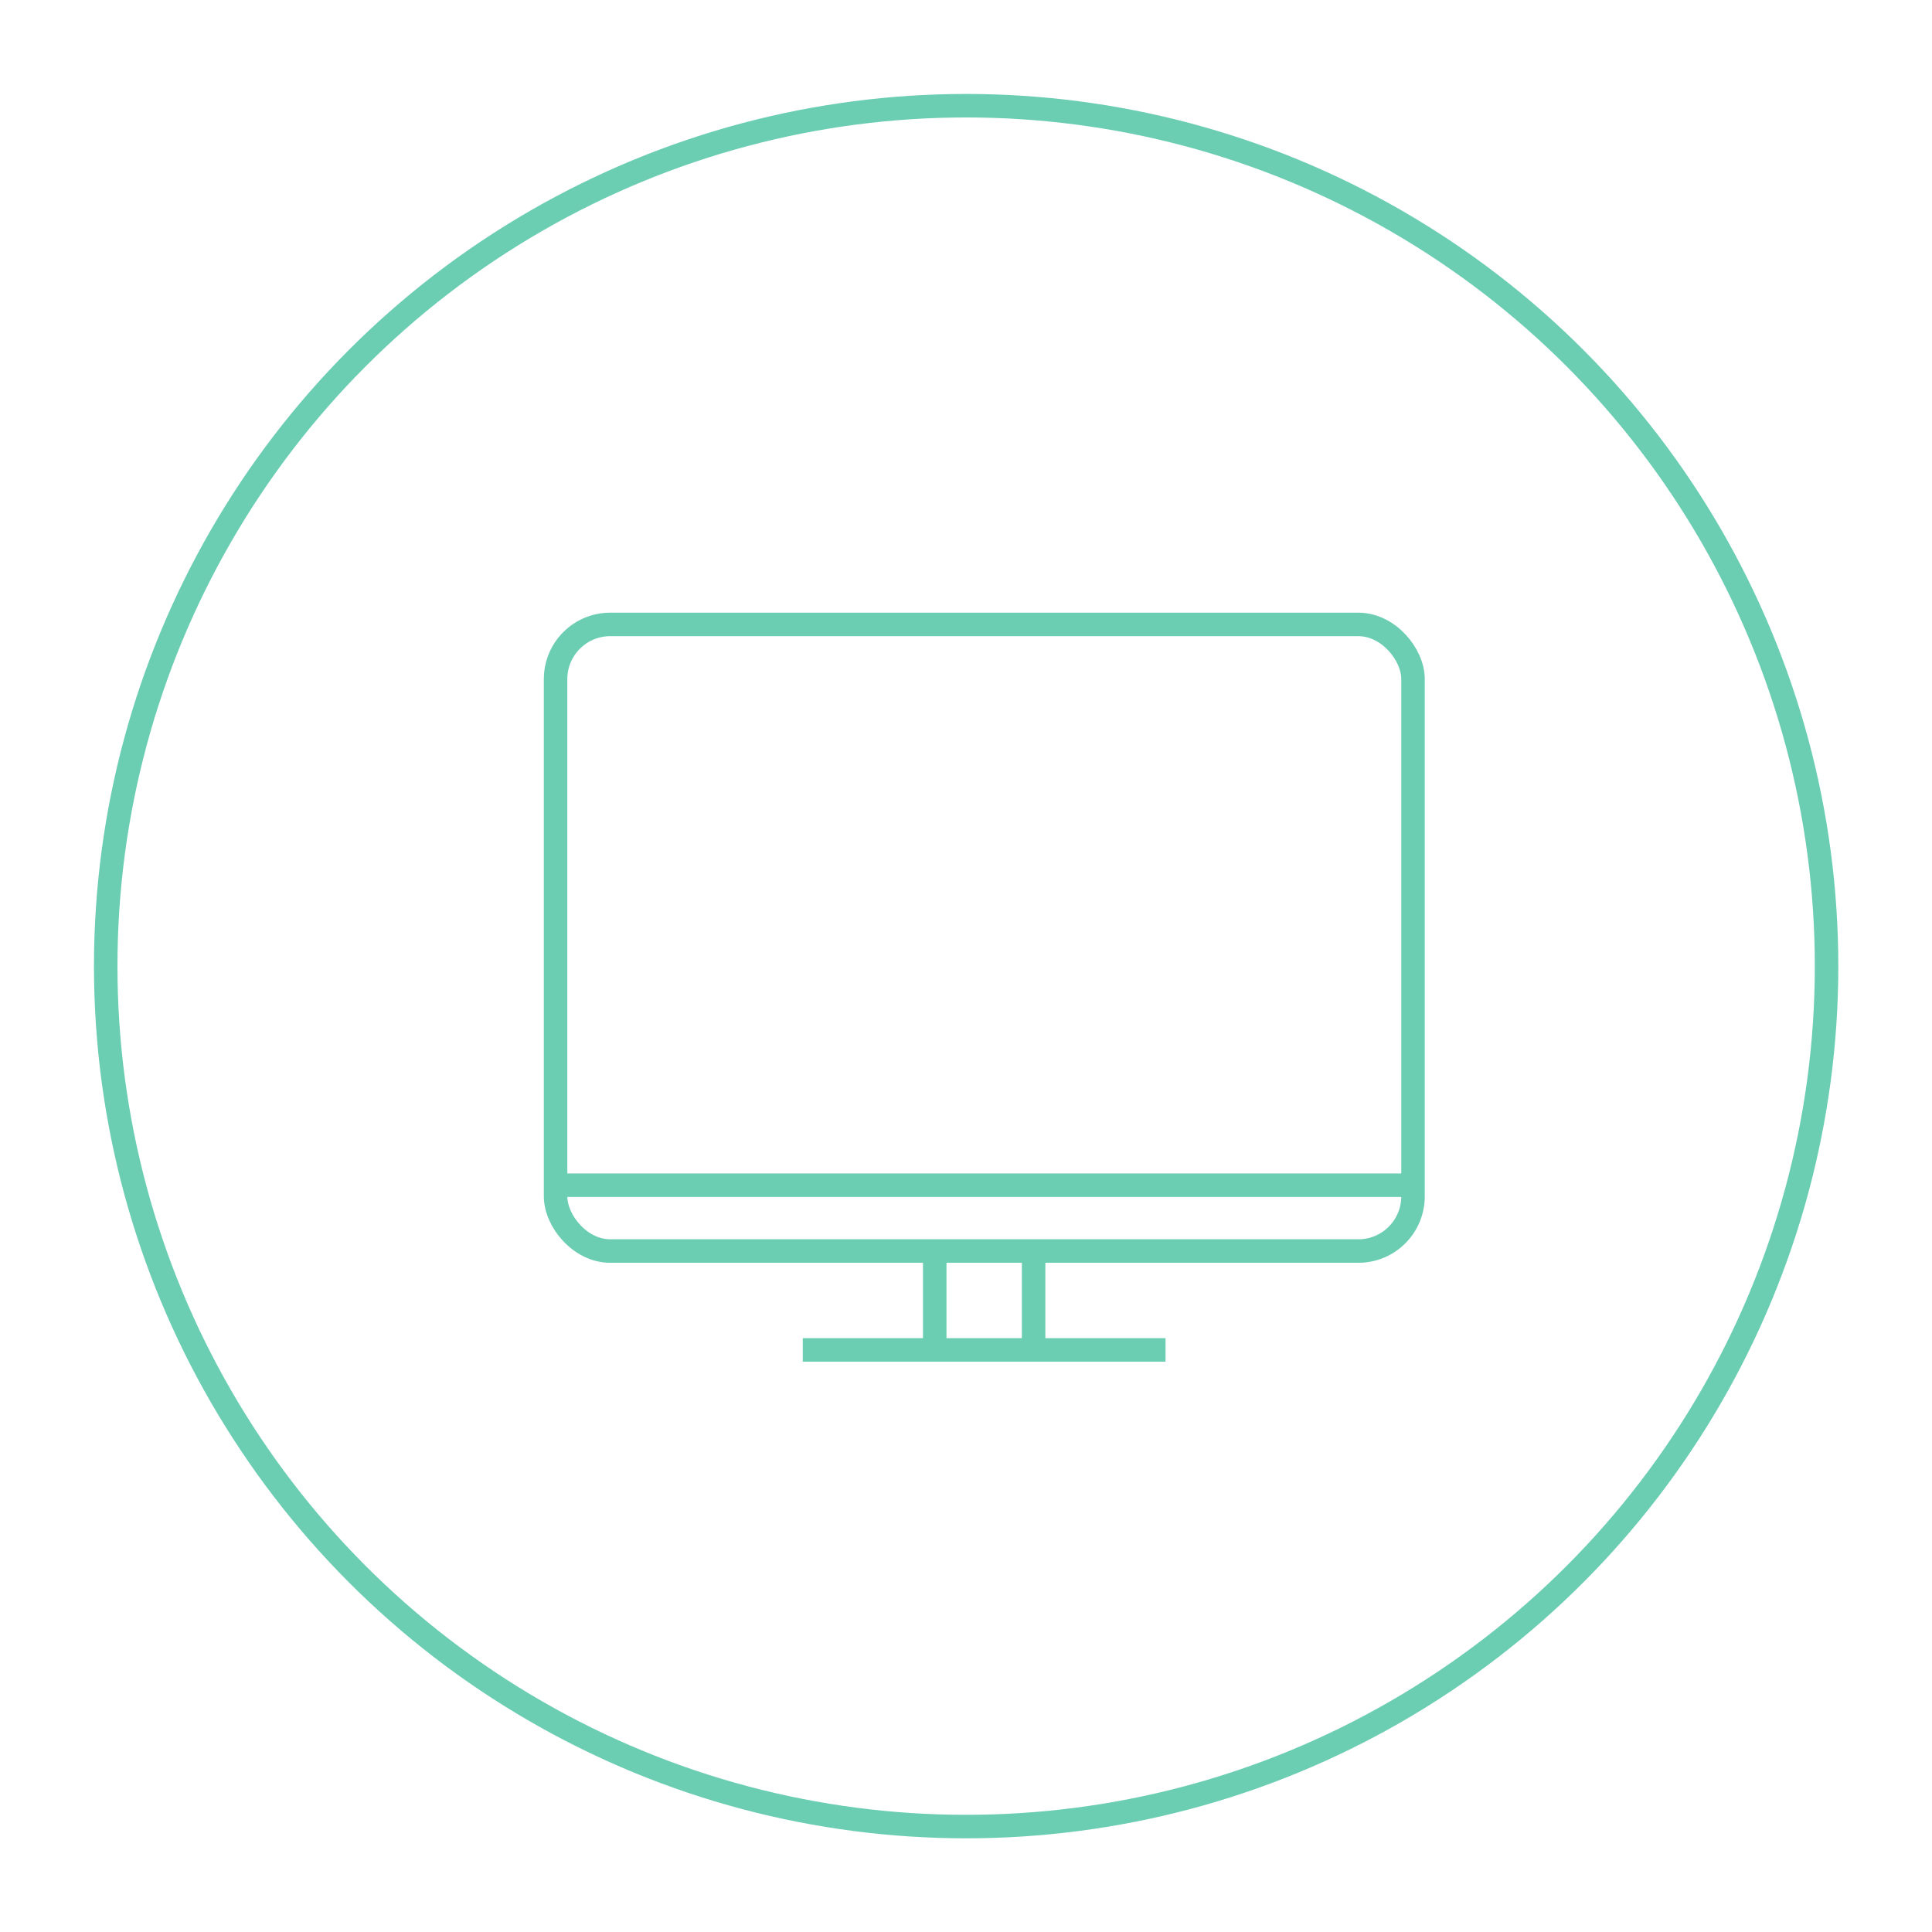 <svg xmlns="http://www.w3.org/2000/svg" viewBox="0 0 70.73 70.73"><defs><style>.cls-1{fill:none;stroke:#6BCDB2;stroke-miterlimit:10;stroke-width:0.86px;}</style></defs><g id="Layer_2" data-name="Layer 2"><circle class="cls-1" cx="35.37" cy="35.37" r="31.5"/><rect class="cls-1" x="20.34" y="22.86" width="31.39" height="22.94" rx="2"/><line class="cls-1" x1="20.34" y1="43.39" x2="51.73" y2="43.39"/><line class="cls-1" x1="29.39" y1="49.42" x2="42.67" y2="49.42"/><line class="cls-1" x1="34.22" y1="49.42" x2="34.22" y2="45.8"/><line class="cls-1" x1="37.84" y1="49.42" x2="37.84" y2="45.8"/></g></svg>